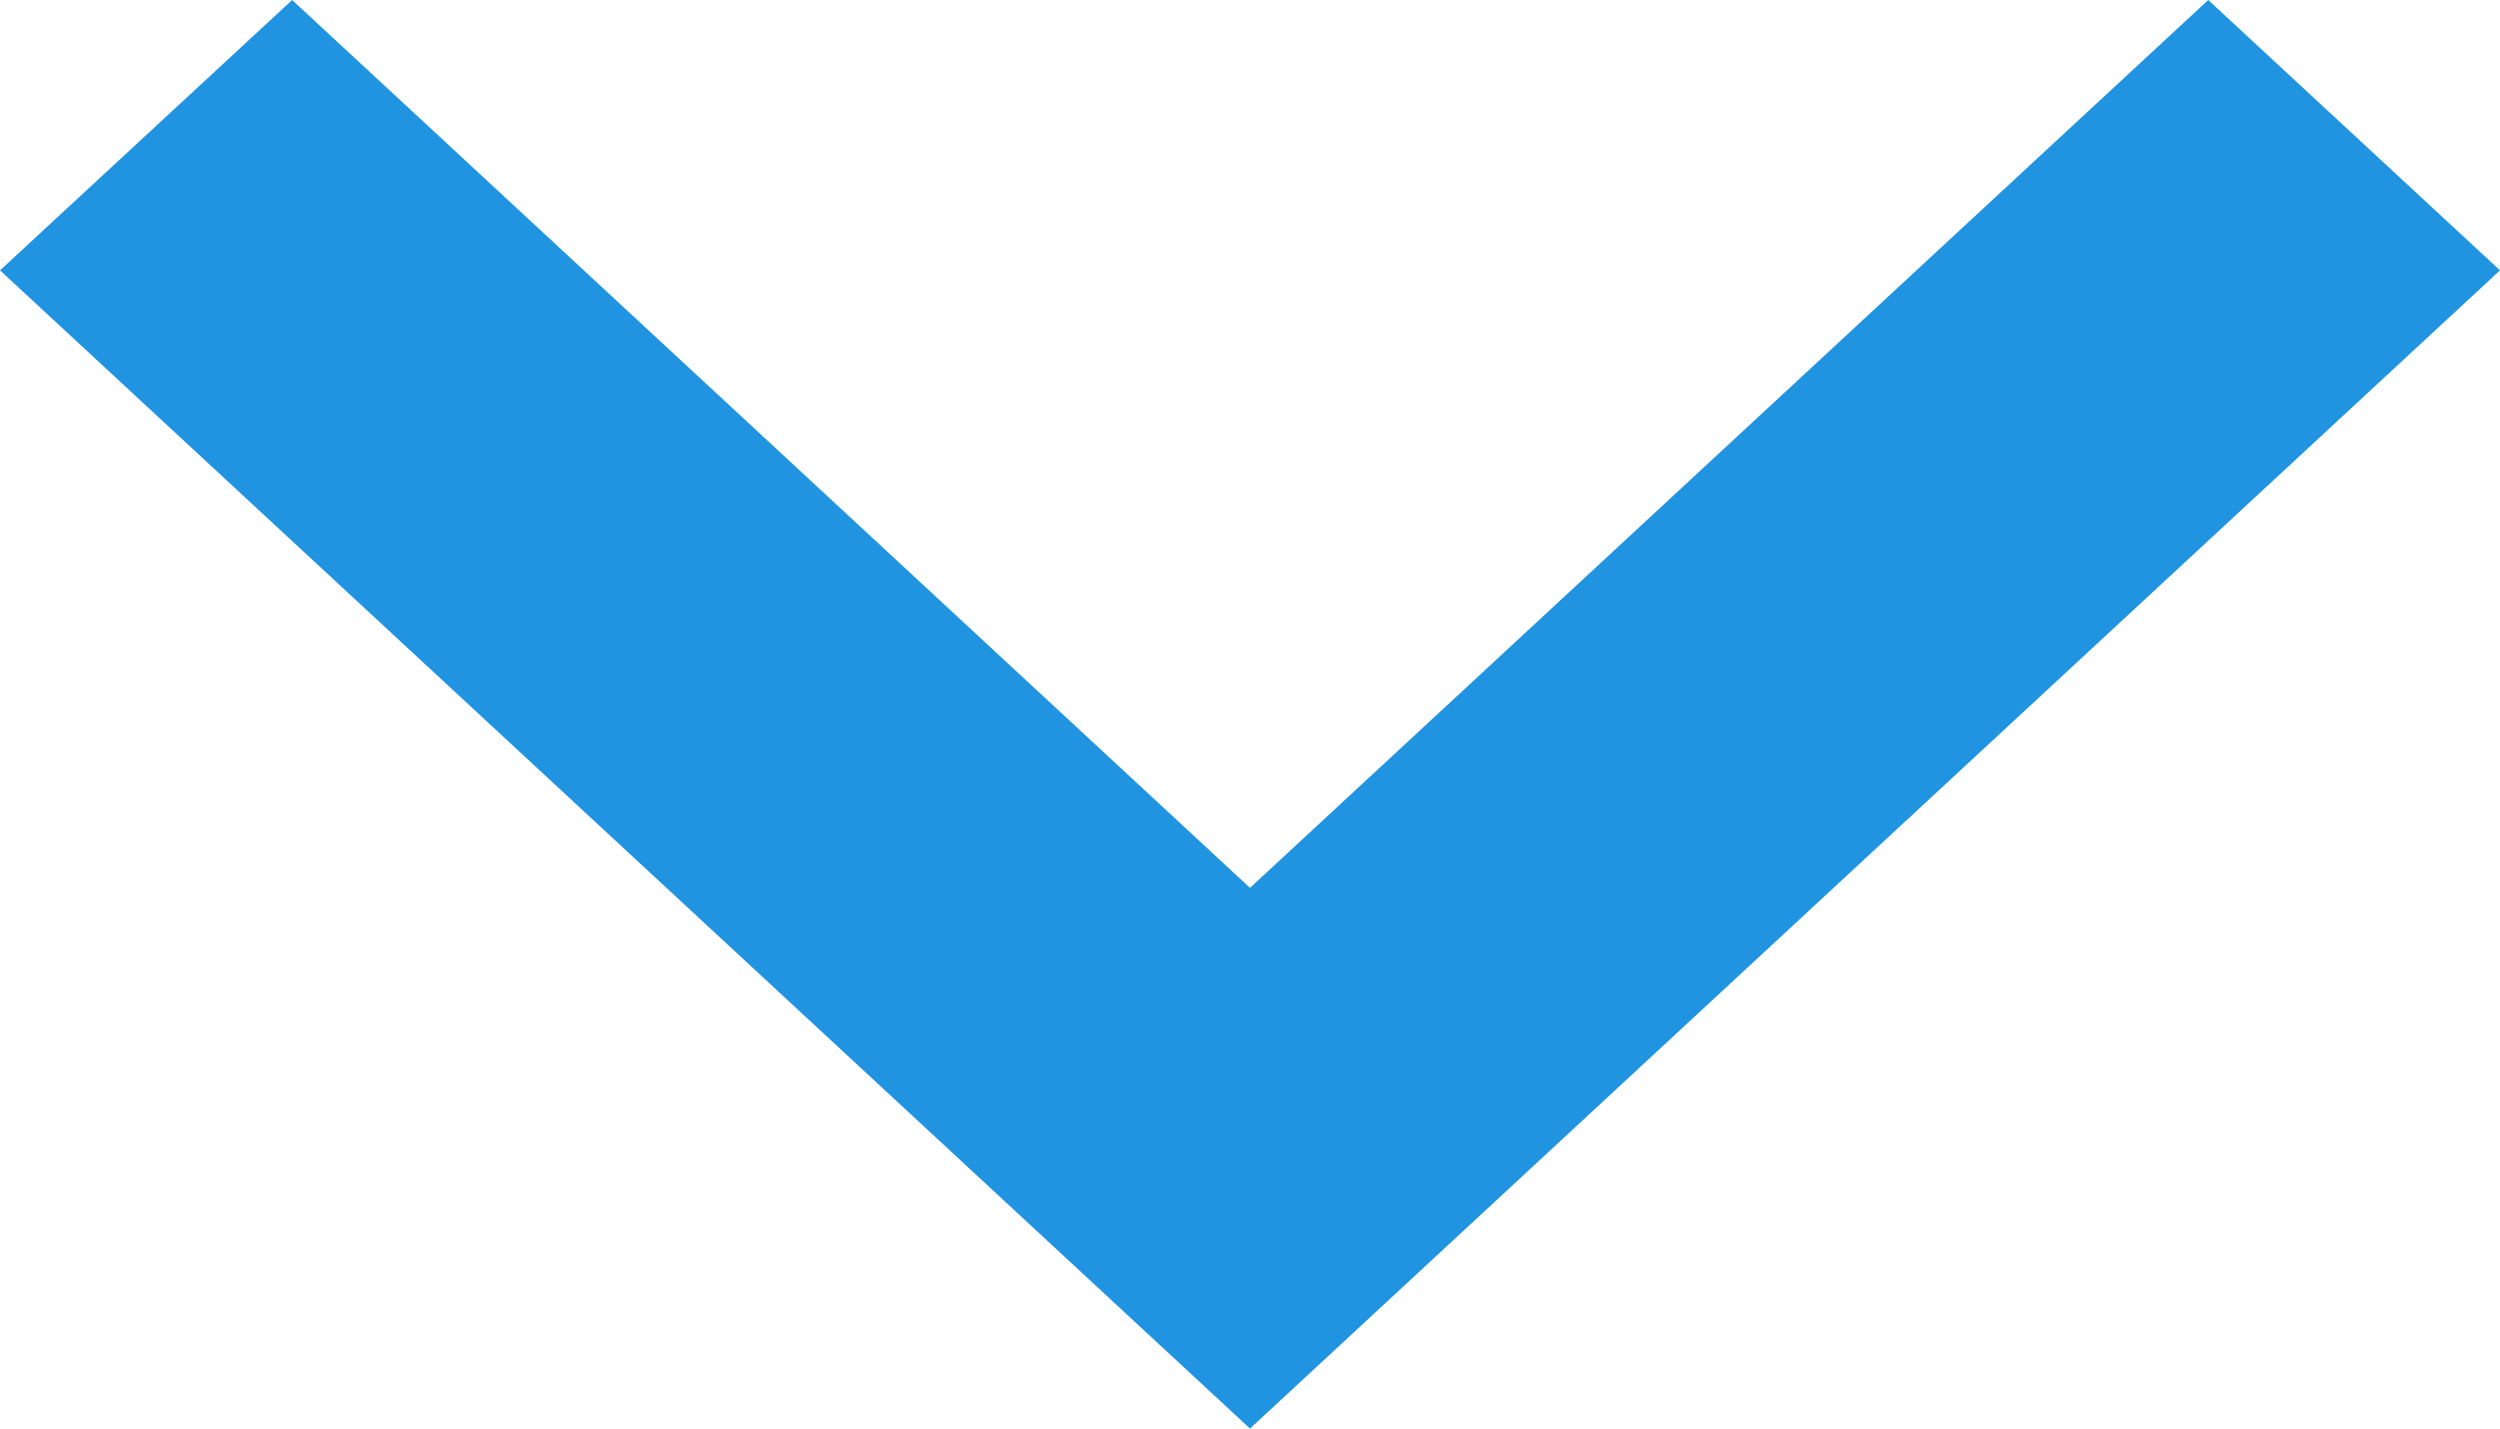 <?xml version="1.0" encoding="UTF-8"?>
<svg width="7px" height="4px" viewBox="0 0 7 4" version="1.1" xmlns="http://www.w3.org/2000/svg" xmlns:xlink="http://www.w3.org/1999/xlink">
    <!-- Generator: sketchtool 51.1 (57501) - http://www.bohemiancoding.com/sketch -->
    <title>BFA27A3B-DC40-4C48-ADFA-FA95B2E2CF2D</title>
    <desc>Created with sketchtool.</desc>
    <defs></defs>
    <g id="Page-1" stroke="none" stroke-width="1" fill="none" fill-rule="evenodd">
        <g id="Landing-page--3" transform="translate(-1552, -34)" fill="#2194E1">
            <polygon id="arrow" transform="translate(1555.5, 36) rotate(-270) translate(-1555.5, -36) " points="1554.257 32.5 1553.5 33.317 1555.986 36 1553.5 38.682 1554.257 39.5 1557.5 36"></polygon>
        </g>
    </g>
</svg>